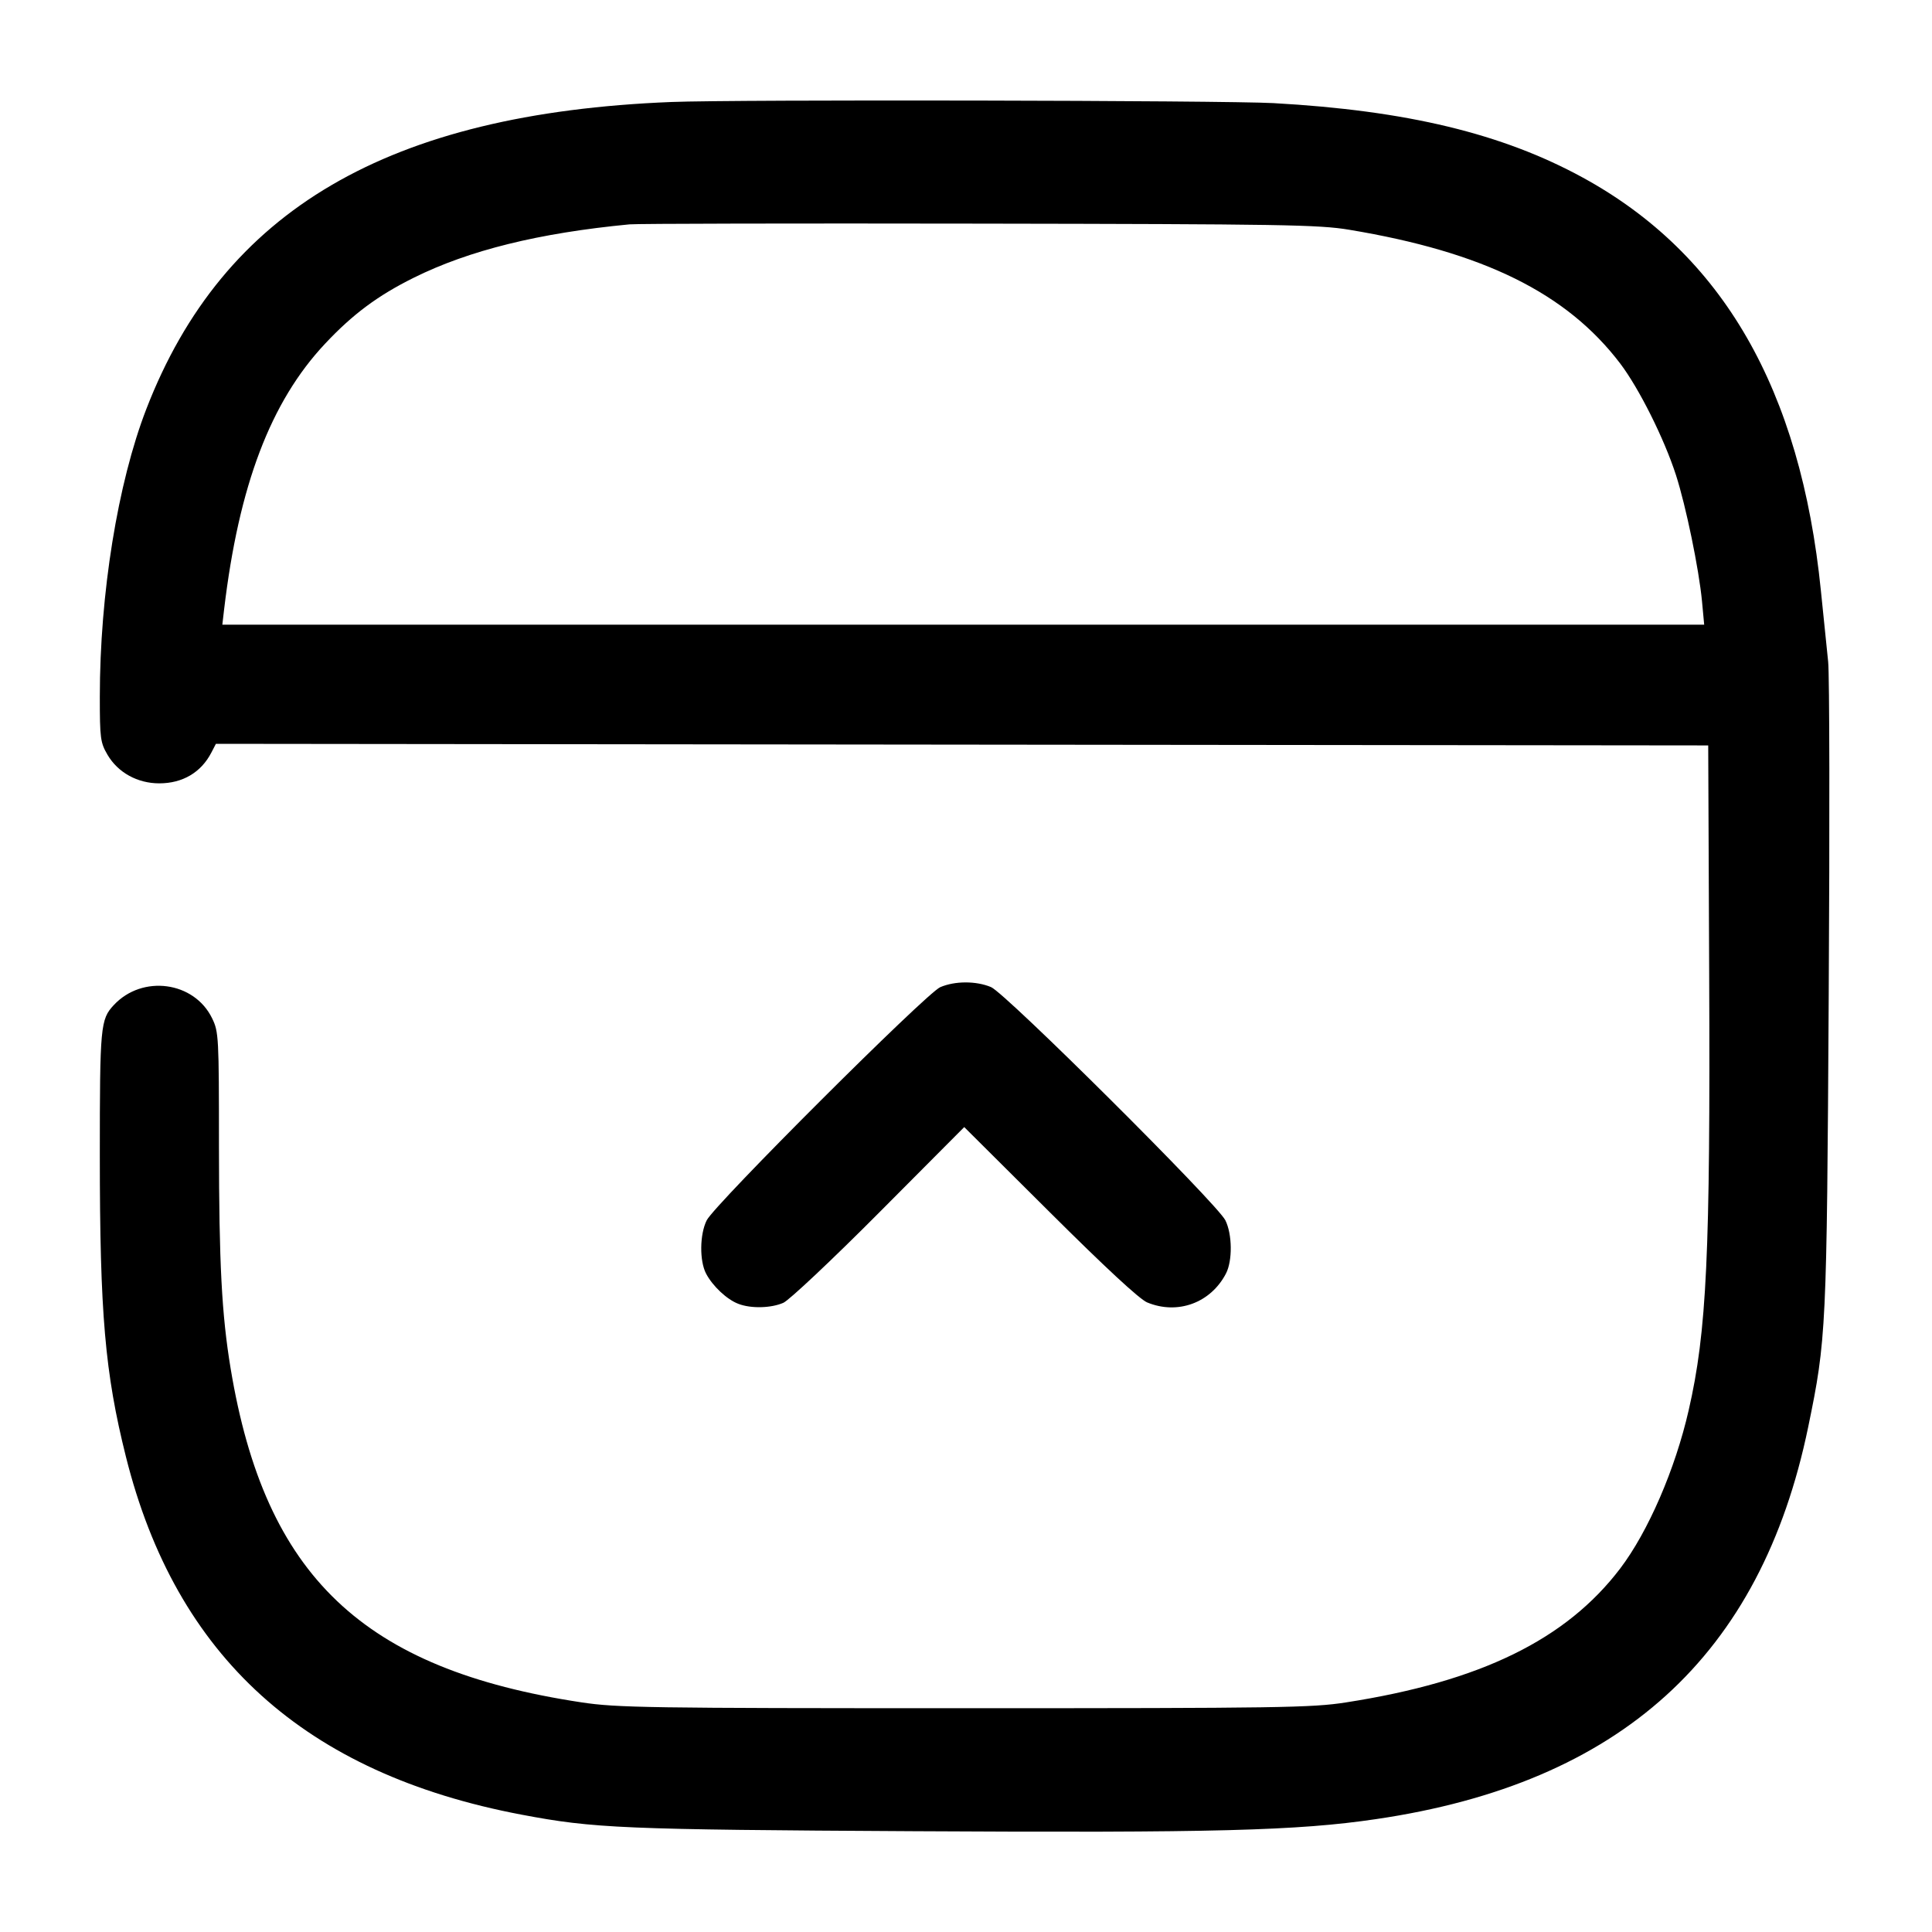 <svg width="24" height="24" viewBox="0 0 24 24" fill="none" xmlns="http://www.w3.org/2000/svg"><path d="M8.340 1.267 C 4.825 1.407,2.773 2.608,1.817 5.083 C 1.462 6.002,1.240 7.376,1.240 8.656 C 1.240 9.172,1.247 9.225,1.336 9.377 C 1.465 9.597,1.708 9.731,1.978 9.731 C 2.268 9.731,2.497 9.596,2.625 9.350 L 2.682 9.240 11.951 9.250 L 21.220 9.260 21.232 12.100 C 21.247 15.586,21.202 16.539,20.977 17.520 C 20.810 18.251,20.474 19.027,20.127 19.484 C 19.455 20.368,18.392 20.888,16.720 21.148 C 16.299 21.214,15.896 21.220,11.980 21.220 C 8.048 21.220,7.661 21.214,7.221 21.147 C 4.506 20.736,3.293 19.581,2.865 17.000 C 2.754 16.330,2.721 15.693,2.720 14.243 C 2.720 12.880,2.717 12.818,2.635 12.650 C 2.413 12.191,1.768 12.104,1.413 12.486 C 1.248 12.663,1.240 12.747,1.240 14.353 C 1.240 16.321,1.304 17.055,1.564 18.095 C 2.186 20.582,3.788 22.032,6.477 22.542 C 7.380 22.713,7.733 22.728,11.359 22.748 C 15.083 22.769,16.117 22.742,17.092 22.598 C 20.130 22.153,21.874 20.571,22.462 17.727 C 22.687 16.636,22.693 16.526,22.717 12.360 C 22.730 10.237,22.727 8.374,22.710 8.220 C 22.694 8.066,22.653 7.670,22.620 7.340 C 22.368 4.837,21.400 3.157,19.664 2.207 C 18.662 1.659,17.476 1.373,15.820 1.281 C 15.200 1.247,9.134 1.235,8.340 1.267 M16.760 2.854 C 18.429 3.131,19.462 3.641,20.127 4.516 C 20.361 4.825,20.672 5.446,20.819 5.900 C 20.943 6.284,21.105 7.069,21.143 7.470 L 21.170 7.760 11.966 7.760 L 2.762 7.760 2.784 7.570 C 2.967 6.029,3.362 4.990,4.037 4.271 C 4.381 3.904,4.691 3.673,5.140 3.450 C 5.827 3.109,6.693 2.895,7.820 2.787 C 7.908 2.778,9.861 2.774,12.160 2.778 C 15.926 2.784,16.382 2.791,16.760 2.854 M11.680 12.263 C 11.506 12.338,8.878 14.961,8.779 15.159 C 8.692 15.332,8.688 15.662,8.771 15.821 C 8.852 15.976,9.031 16.144,9.173 16.197 C 9.329 16.257,9.578 16.251,9.731 16.184 C 9.802 16.153,10.337 15.650,10.919 15.065 L 11.978 14.001 13.041 15.059 C 13.727 15.742,14.155 16.139,14.250 16.179 C 14.628 16.336,15.039 16.186,15.229 15.821 C 15.312 15.662,15.308 15.332,15.222 15.159 C 15.117 14.950,12.492 12.338,12.311 12.262 C 12.125 12.184,11.862 12.185,11.680 12.263 " stroke="none" fill-rule="evenodd" fill="black"></path></svg>